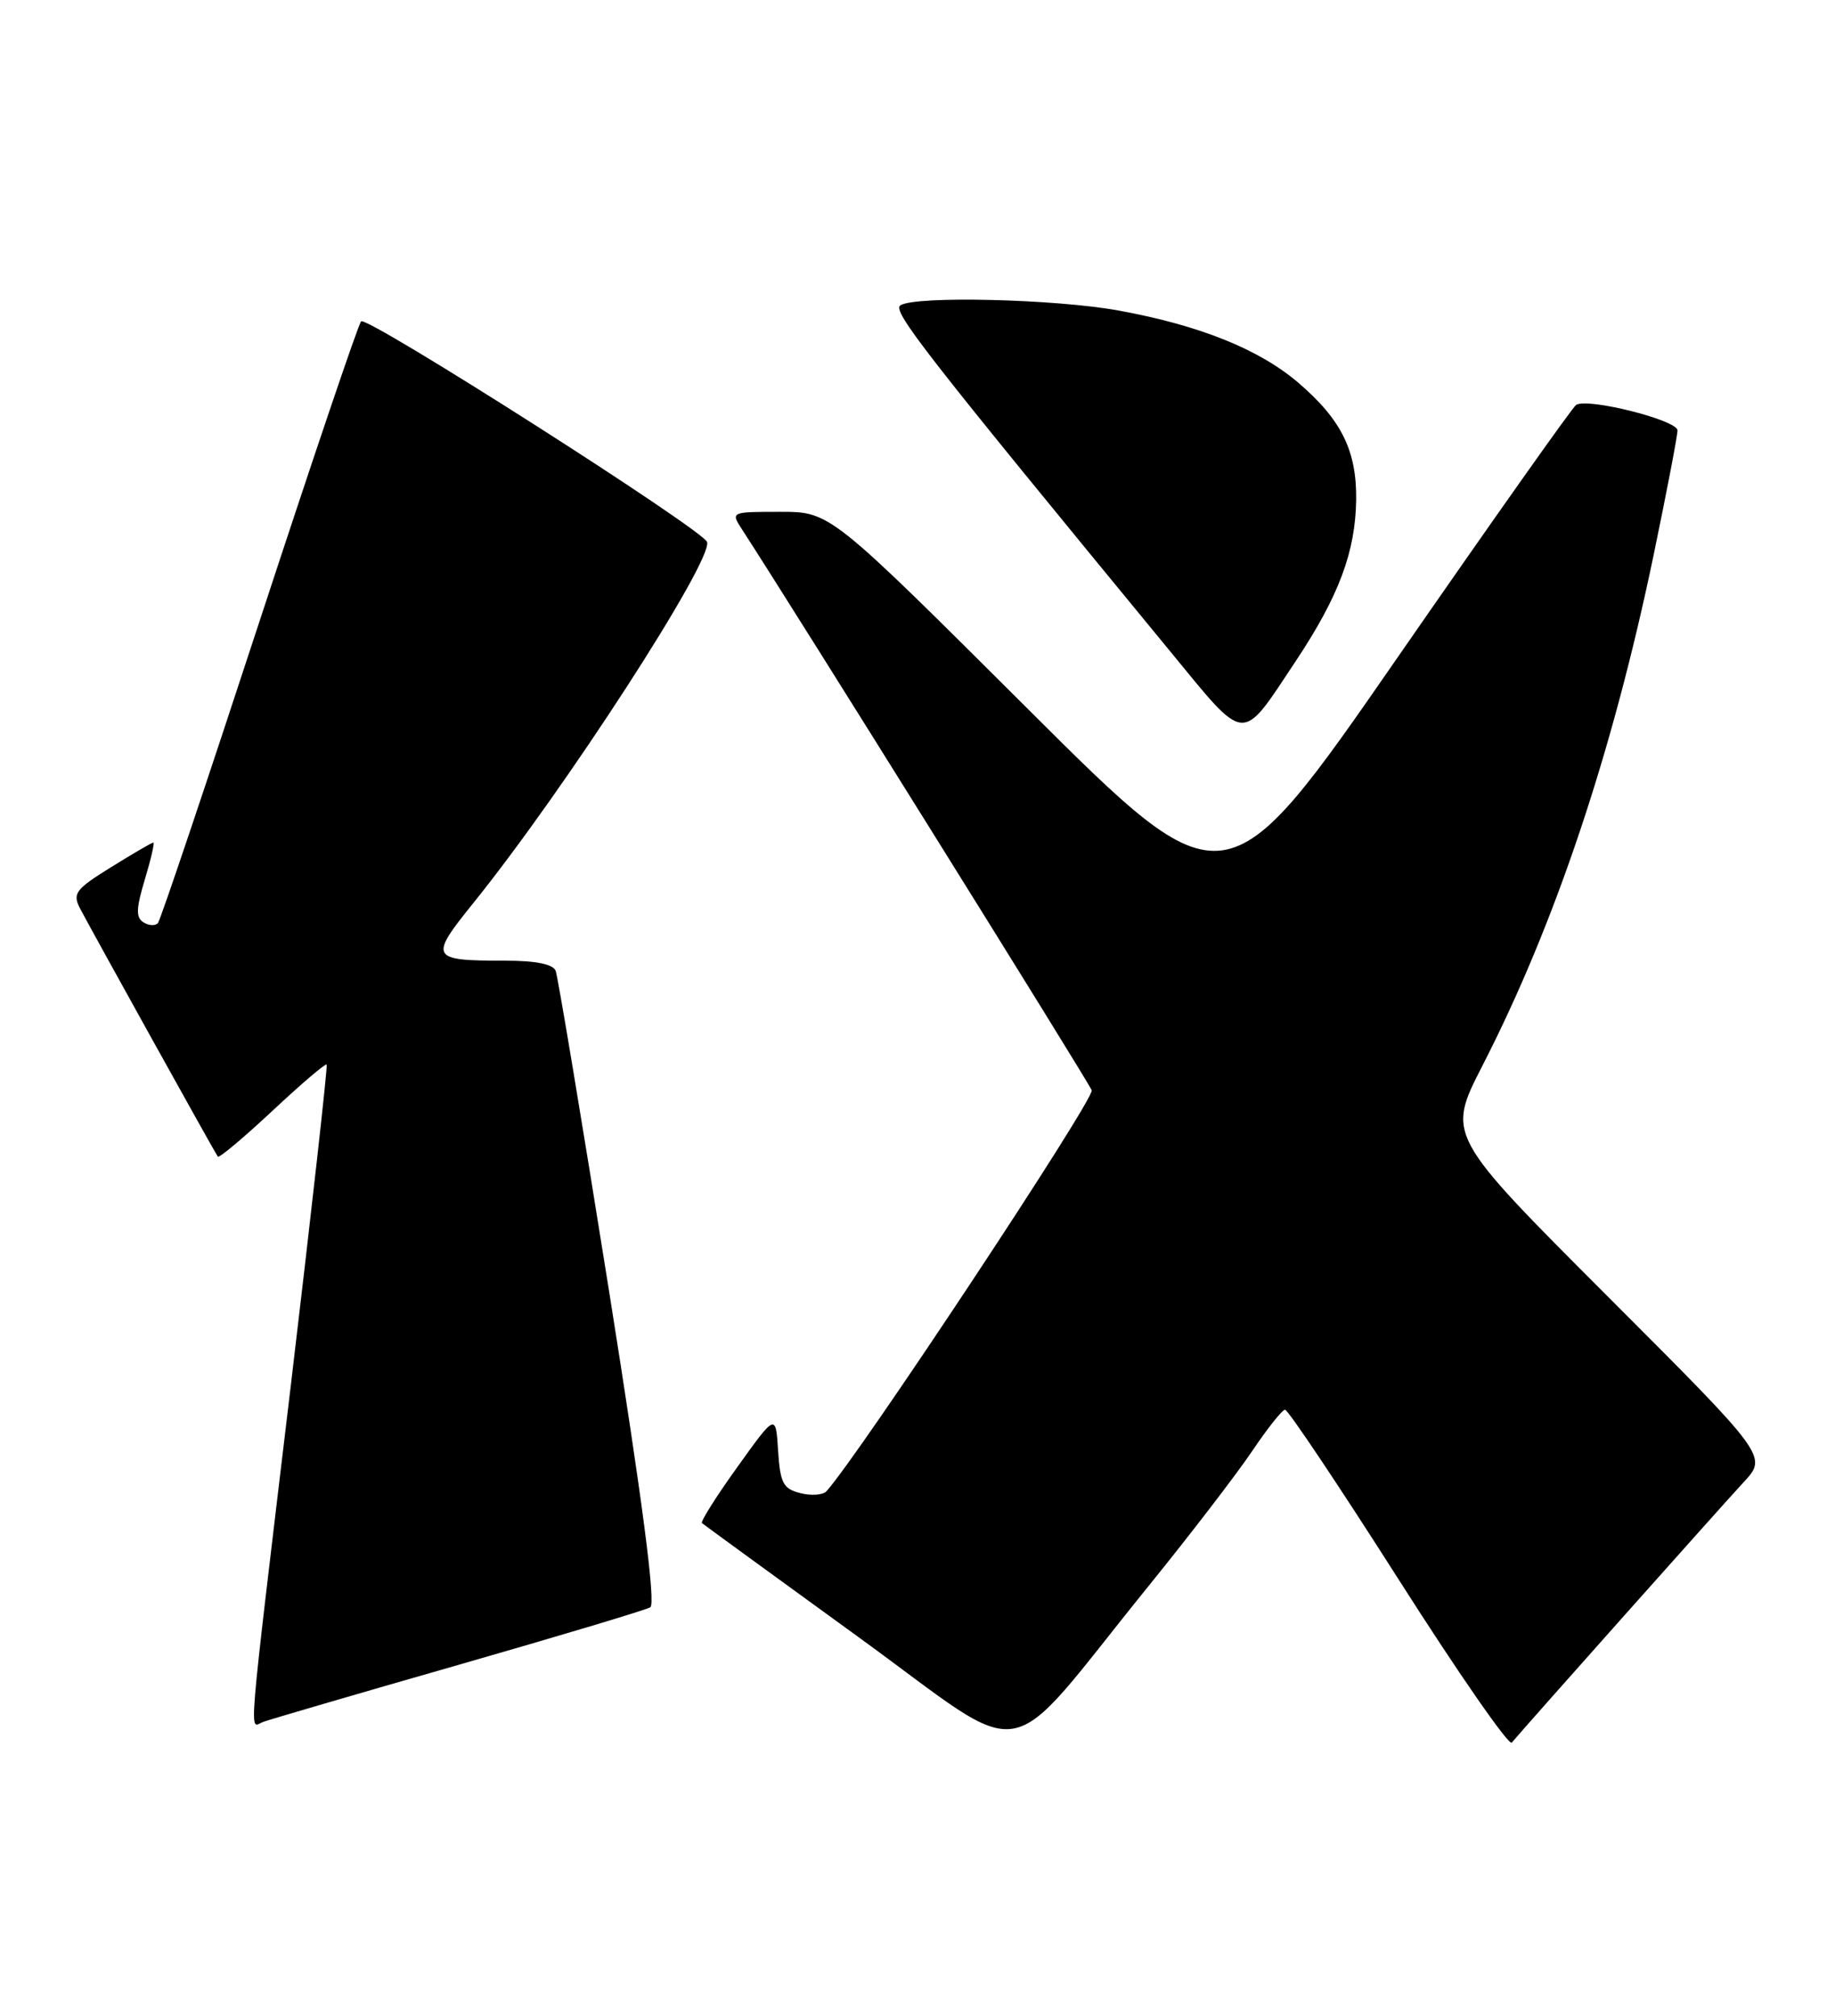 <?xml version="1.0" encoding="UTF-8" standalone="no"?>
<!DOCTYPE svg PUBLIC "-//W3C//DTD SVG 1.1//EN" "http://www.w3.org/Graphics/SVG/1.1/DTD/svg11.dtd" >
<svg xmlns="http://www.w3.org/2000/svg" xmlns:xlink="http://www.w3.org/1999/xlink" version="1.1" viewBox="0 0 233 256">
 <g >
 <path fill="currentColor"
d=" M 145.78 201.49 C 151.13 194.89 157.07 187.14 159.00 184.27 C 160.93 181.40 162.80 179.04 163.17 179.03 C 163.54 179.01 170.02 188.70 177.57 200.55 C 185.12 212.41 191.59 221.75 191.96 221.30 C 193.49 219.46 218.61 191.24 221.40 188.23 C 224.44 184.95 224.44 184.95 204.07 164.57 C 183.70 144.18 183.70 144.18 188.23 135.34 C 197.45 117.37 204.75 95.56 209.96 70.53 C 211.63 62.49 213.00 55.35 213.00 54.66 C 213.00 53.36 201.63 50.49 200.13 51.42 C 199.68 51.70 189.48 66.13 177.46 83.49 C 155.61 115.06 155.61 115.06 130.51 90.03 C 105.41 65.00 105.41 65.00 99.09 65.00 C 92.77 65.00 92.77 65.00 94.23 67.25 C 100.60 77.05 138.21 137.37 138.62 138.46 C 139.03 139.52 109.07 184.81 104.94 189.38 C 104.50 189.86 103.01 189.97 101.63 189.62 C 99.44 189.07 99.07 188.36 98.80 184.24 C 98.50 179.50 98.50 179.50 93.63 186.30 C 90.95 190.03 88.93 193.24 89.13 193.42 C 89.33 193.60 98.28 200.12 109.00 207.90 C 131.31 224.08 126.87 224.85 145.78 201.49 Z  M 58.14 211.45 C 70.99 207.76 81.98 204.47 82.57 204.12 C 83.29 203.70 81.60 190.75 77.35 164.05 C 73.89 142.35 70.83 124.01 70.56 123.30 C 70.23 122.44 68.07 122.00 64.11 122.00 C 54.62 122.00 54.45 121.69 60.11 114.67 C 71.74 100.23 90.55 71.16 89.78 68.83 C 89.26 67.27 46.57 40.04 45.85 40.81 C 45.49 41.19 39.68 58.38 32.92 79.00 C 26.17 99.62 20.38 116.82 20.06 117.21 C 19.74 117.60 18.92 117.57 18.23 117.14 C 17.24 116.53 17.27 115.41 18.39 111.69 C 19.17 109.11 19.65 107.00 19.47 107.00 C 19.28 107.00 16.87 108.41 14.10 110.13 C 9.57 112.94 9.18 113.47 10.17 115.38 C 11.61 118.14 27.28 146.38 27.66 146.89 C 27.82 147.10 30.93 144.49 34.58 141.08 C 38.22 137.67 41.33 135.02 41.48 135.19 C 41.62 135.36 39.57 153.72 36.92 176.00 C 31.32 222.93 31.62 219.36 33.39 218.68 C 34.16 218.39 45.29 215.13 58.14 211.45 Z  M 164.52 83.97 C 170.00 75.72 172.11 70.09 172.20 63.45 C 172.27 57.23 170.32 53.29 164.86 48.61 C 159.87 44.34 152.28 41.30 142.00 39.43 C 133.96 37.97 116.26 37.55 114.34 38.77 C 113.23 39.47 117.24 44.61 148.66 82.81 C 158.35 94.60 157.50 94.54 164.52 83.97 Z "/>
</g>
</svg>
